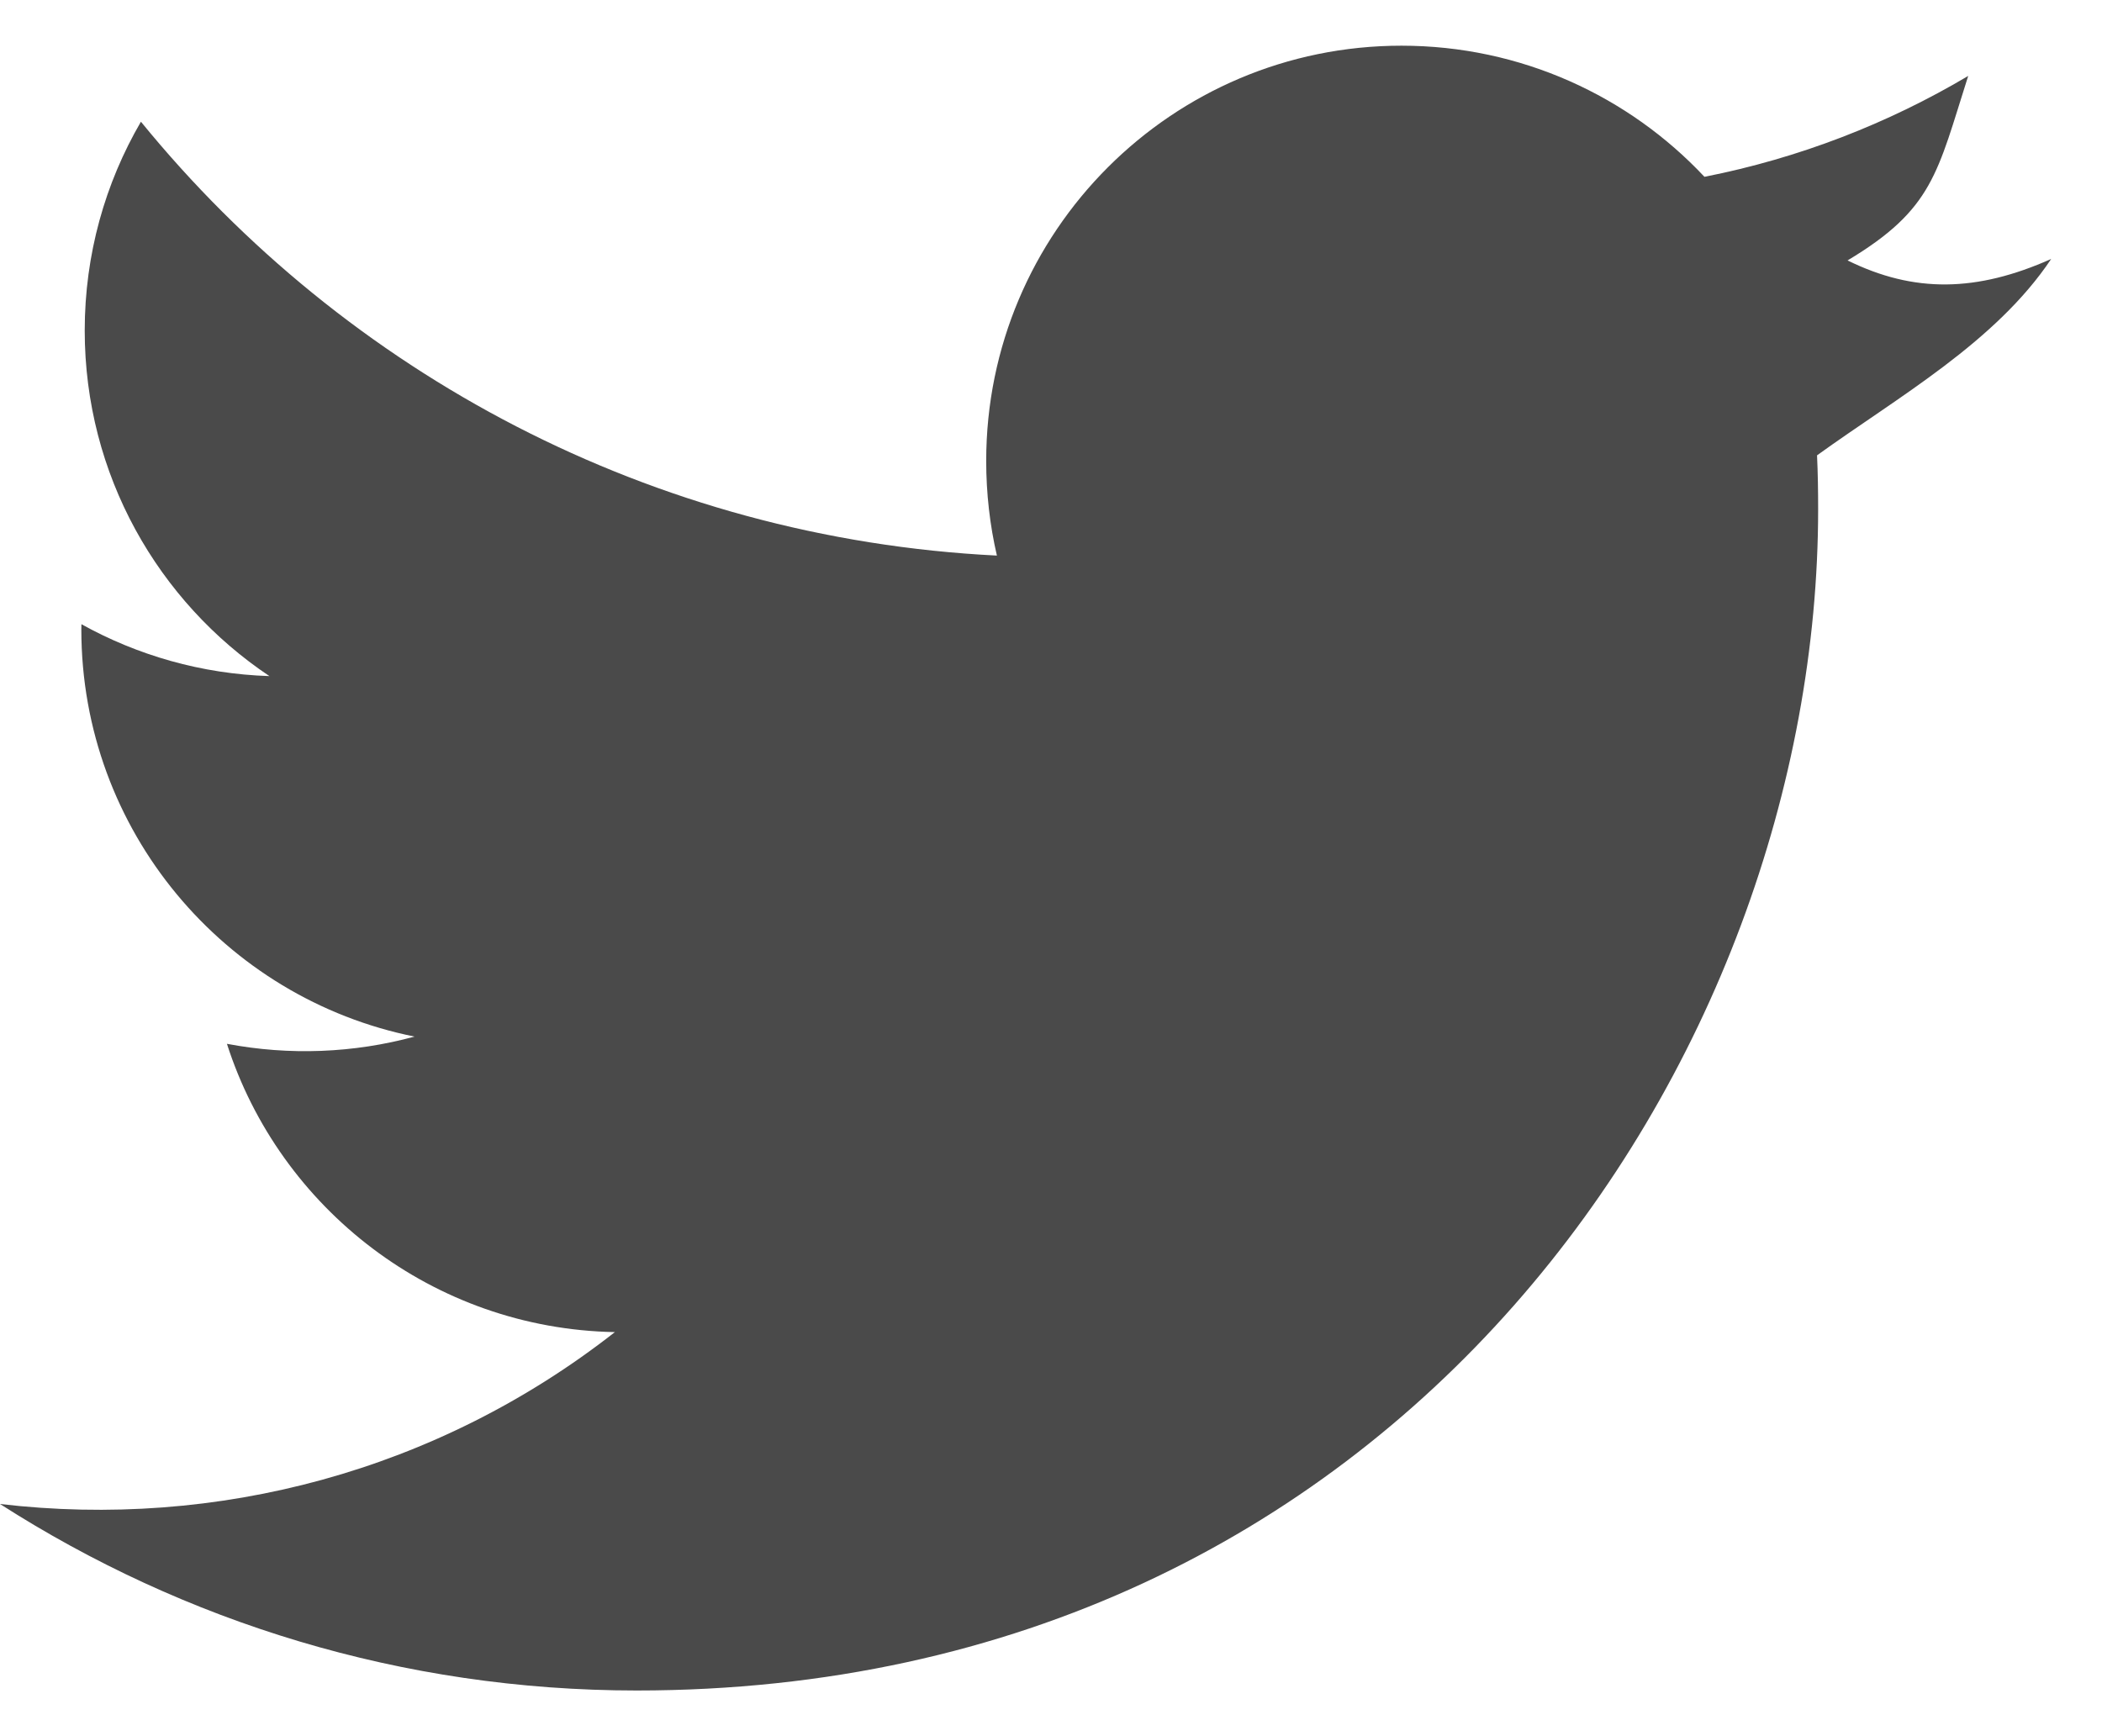 <?xml version="1.0" encoding="UTF-8" standalone="no"?>
<svg width="23px" height="19px" viewBox="0 0 23 19" version="1.1" xmlns="http://www.w3.org/2000/svg" xmlns:xlink="http://www.w3.org/1999/xlink" xmlns:sketch="http://www.bohemiancoding.com/sketch/ns">
    <!-- Generator: Sketch 3.5.2 (25235) - http://www.bohemiancoding.com/sketch -->
    <title>twitter</title>
    <desc>Created with Sketch.</desc>
    <defs></defs>
    <g id="Page-1" stroke="none" stroke-width="1" fill="none" fill-rule="evenodd" sketch:type="MSPage">
        <g id="twitter" sketch:type="MSLayerGroup" fill="#4A4A4A">
            <path d="M22.444,2.834 C21.63,3.197 20.944,3.209 20.216,2.85 C21.154,2.288 21.197,1.893 21.536,0.831 C20.658,1.352 19.685,1.731 18.65,1.935 C17.823,1.053 16.642,0.5 15.335,0.5 C12.825,0.5 10.791,2.536 10.791,5.044 C10.791,5.4 10.831,5.747 10.908,6.08 C7.132,5.891 3.783,4.082 1.542,1.332 C1.151,2.003 0.927,2.784 0.927,3.617 C0.927,5.194 1.73,6.584 2.948,7.399 C2.203,7.375 1.503,7.171 0.891,6.831 C0.89,6.85 0.89,6.868 0.89,6.888 C0.89,9.09 2.456,10.926 4.536,11.344 C3.87,11.525 3.168,11.553 2.483,11.423 C3.062,13.227 4.74,14.541 6.728,14.578 C4.783,16.102 2.372,16.737 0,16.459 C2.012,17.748 4.399,18.5 6.966,18.5 C15.324,18.5 19.894,11.576 19.894,5.571 C19.894,5.373 19.891,5.178 19.882,4.983 C20.769,4.343 21.835,3.746 22.444,2.834 L22.444,2.834 Z" id="Shape" sketch:type="MSShapeGroup"></path>
        </g>
    </g>
</svg>